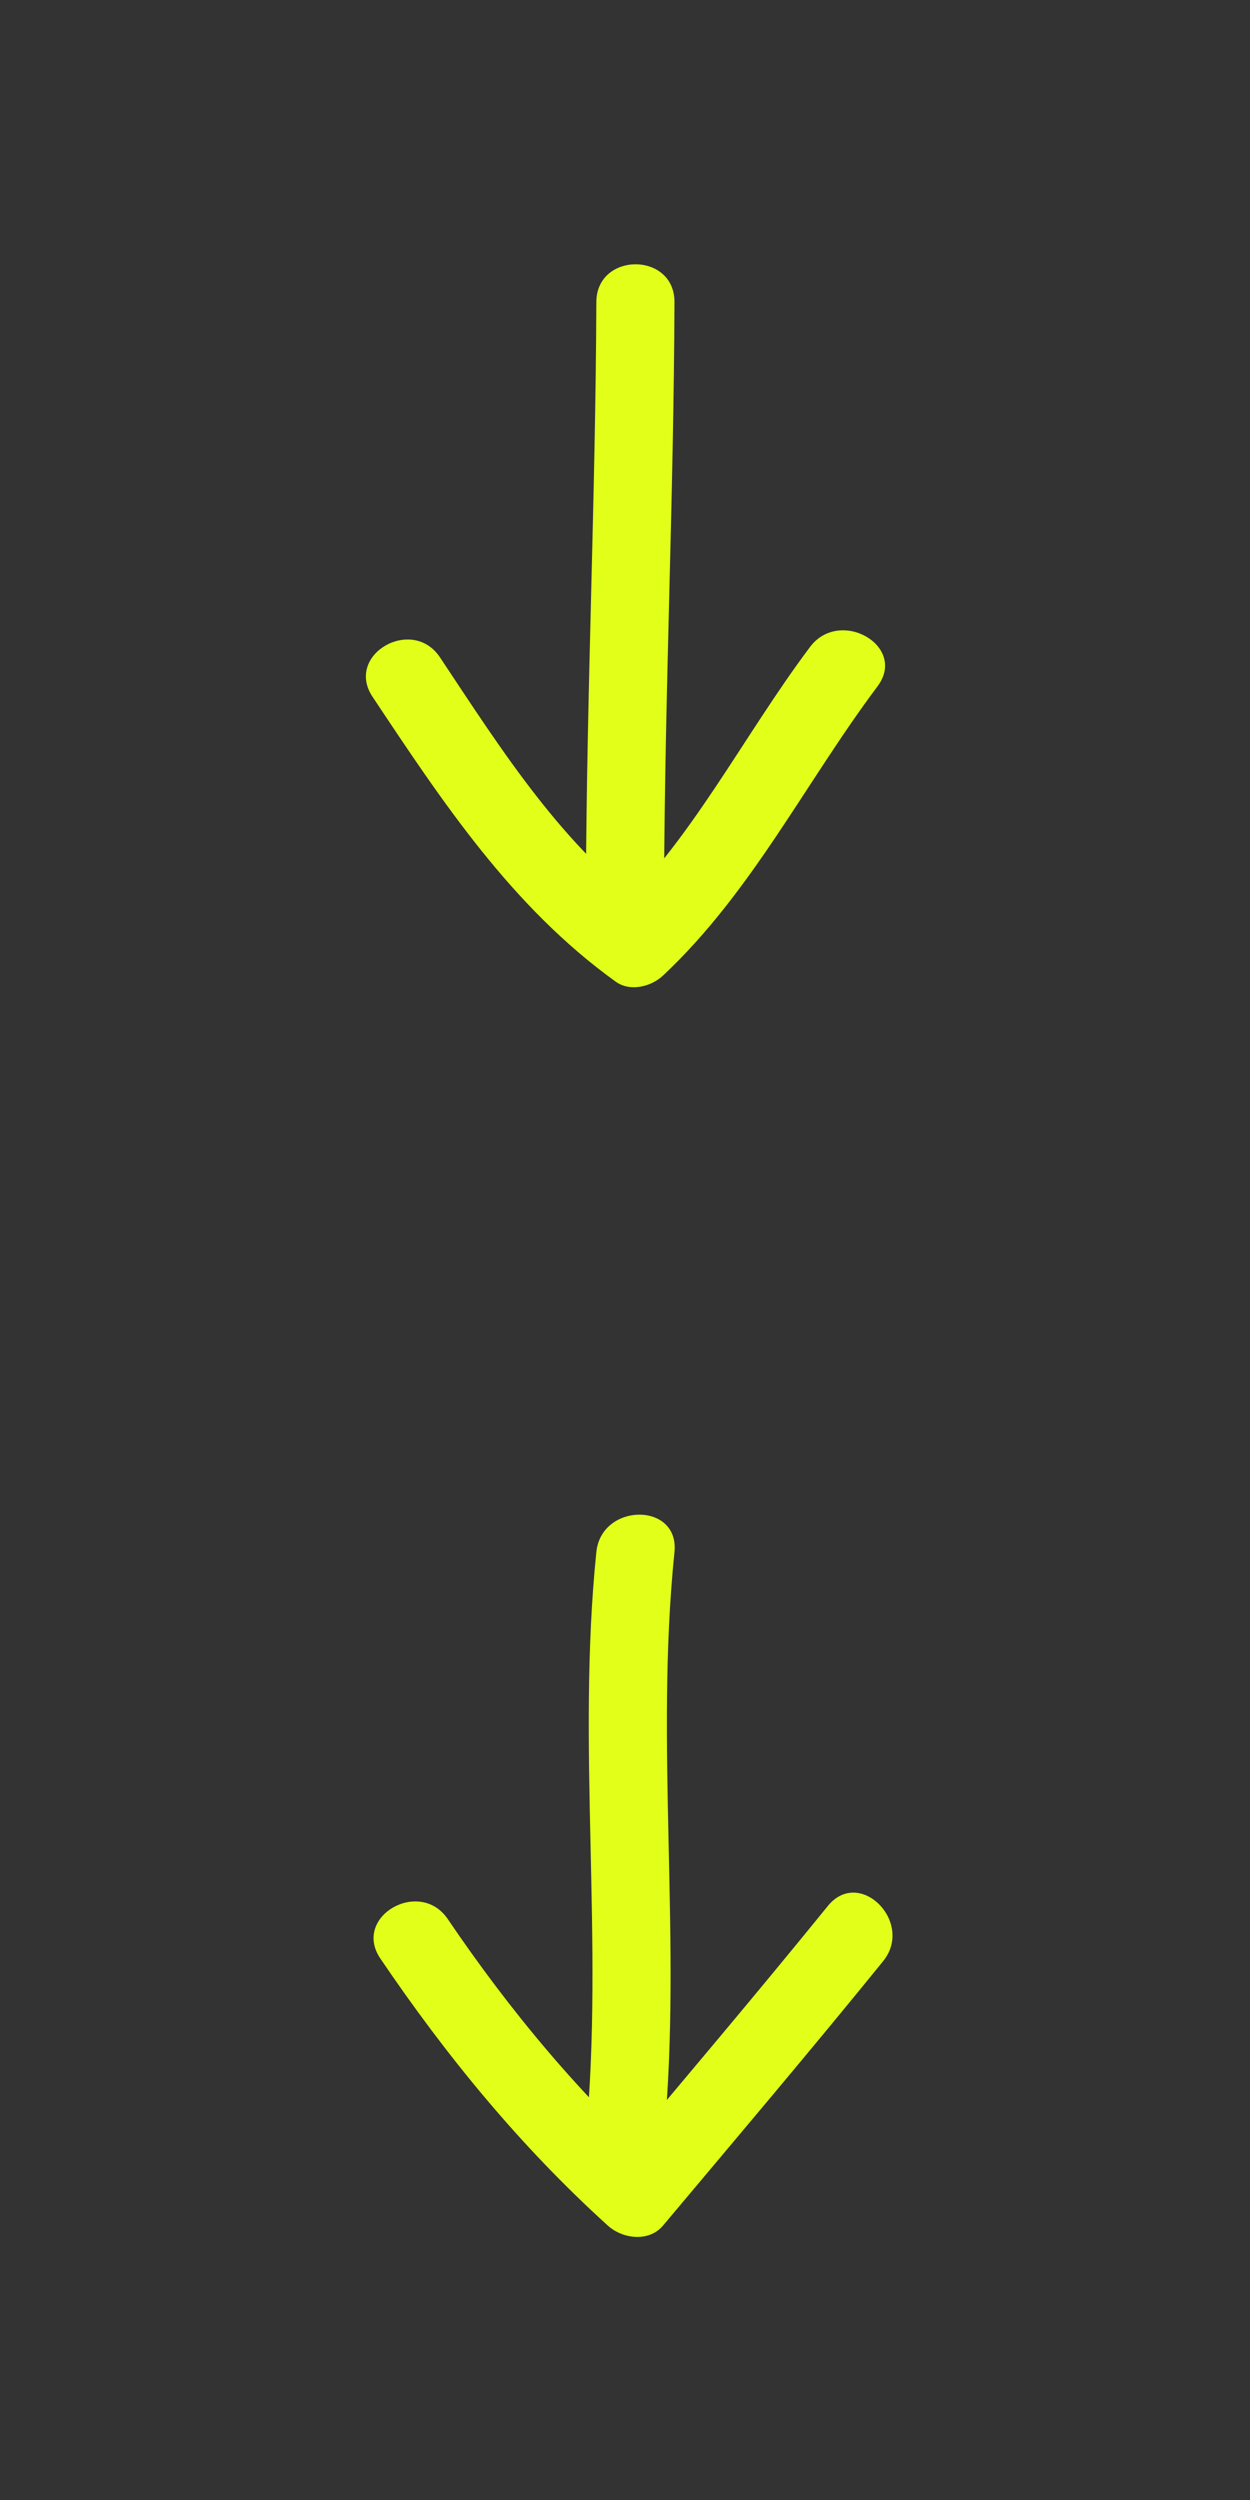 <?xml version="1.0" encoding="utf-8"?>
<!-- Generator: Adobe Illustrator 16.0.3, SVG Export Plug-In . SVG Version: 6.00 Build 0)  -->
<!DOCTYPE svg PUBLIC "-//W3C//DTD SVG 1.1//EN" "http://www.w3.org/Graphics/SVG/1.1/DTD/svg11.dtd">
<svg version="1.1" id="Layer_1" xmlns="http://www.w3.org/2000/svg" xmlns:xlink="http://www.w3.org/1999/xlink" x="0px" y="0px"
	 width="40px" height="80px" viewBox="0 0 40 80" enable-background="new 0 0 40 80" xml:space="preserve">
<rect x="0" y="0" width="40" height="80" fill="#333333" stroke="none"/>
<g>
	<g>
		<g>
			<path fill="#E1FF19" d="M19.083,9.667c-0.024,6.224-0.308,12.443-0.333,18.667c-0.006,1.612,2.493,1.612,2.5,0
				c0.025-6.225,0.311-12.443,0.333-18.667C21.589,8.054,19.089,8.055,19.083,9.667L19.083,9.667z"/>
		</g>
	</g>
	<g>
		<g>
			<path fill="#E1FF19" d="M11.921,22.297c2.238,3.365,4.458,6.724,7.781,9.116c0.461,0.332,1.133,0.163,1.515-0.195
				c2.833-2.657,4.555-6.175,6.862-9.253c0.969-1.291-1.204-2.535-2.158-1.262c-2.179,2.905-3.8,6.24-6.472,8.747
				c0.505-0.065,1.01-0.131,1.515-0.195c-2.948-2.123-4.903-5.241-6.885-8.22C13.191,19.7,11.025,20.95,11.921,22.297L11.921,22.297
				z"/>
		</g>
	</g>
</g>
<g>
	<g>
		<g>
			<path fill="#E1FF19" d="M19.083,49.666c-0.635,6.218,0.248,12.45-0.333,18.668c-0.15,1.605,2.352,1.591,2.5,0
				c0.58-6.218-0.302-12.45,0.333-18.668C21.747,48.062,19.245,48.078,19.083,49.666L19.083,49.666z"/>
		</g>
	</g>
	<g>
		<g>
			<path fill="#E1FF19" d="M12.171,62.673c2.119,3.128,4.475,6.003,7.278,8.545c0.47,0.427,1.314,0.54,1.768,0
				c2.359-2.81,4.73-5.608,7.042-8.459c1.007-1.239-0.752-3.021-1.768-1.768c-2.312,2.85-4.683,5.647-7.042,8.459
				c0.589,0,1.178,0,1.768,0c-2.647-2.4-4.884-5.082-6.888-8.039C13.431,60.085,11.264,61.334,12.171,62.673L12.171,62.673z"/>
		</g>
	</g>
</g>
</svg>
